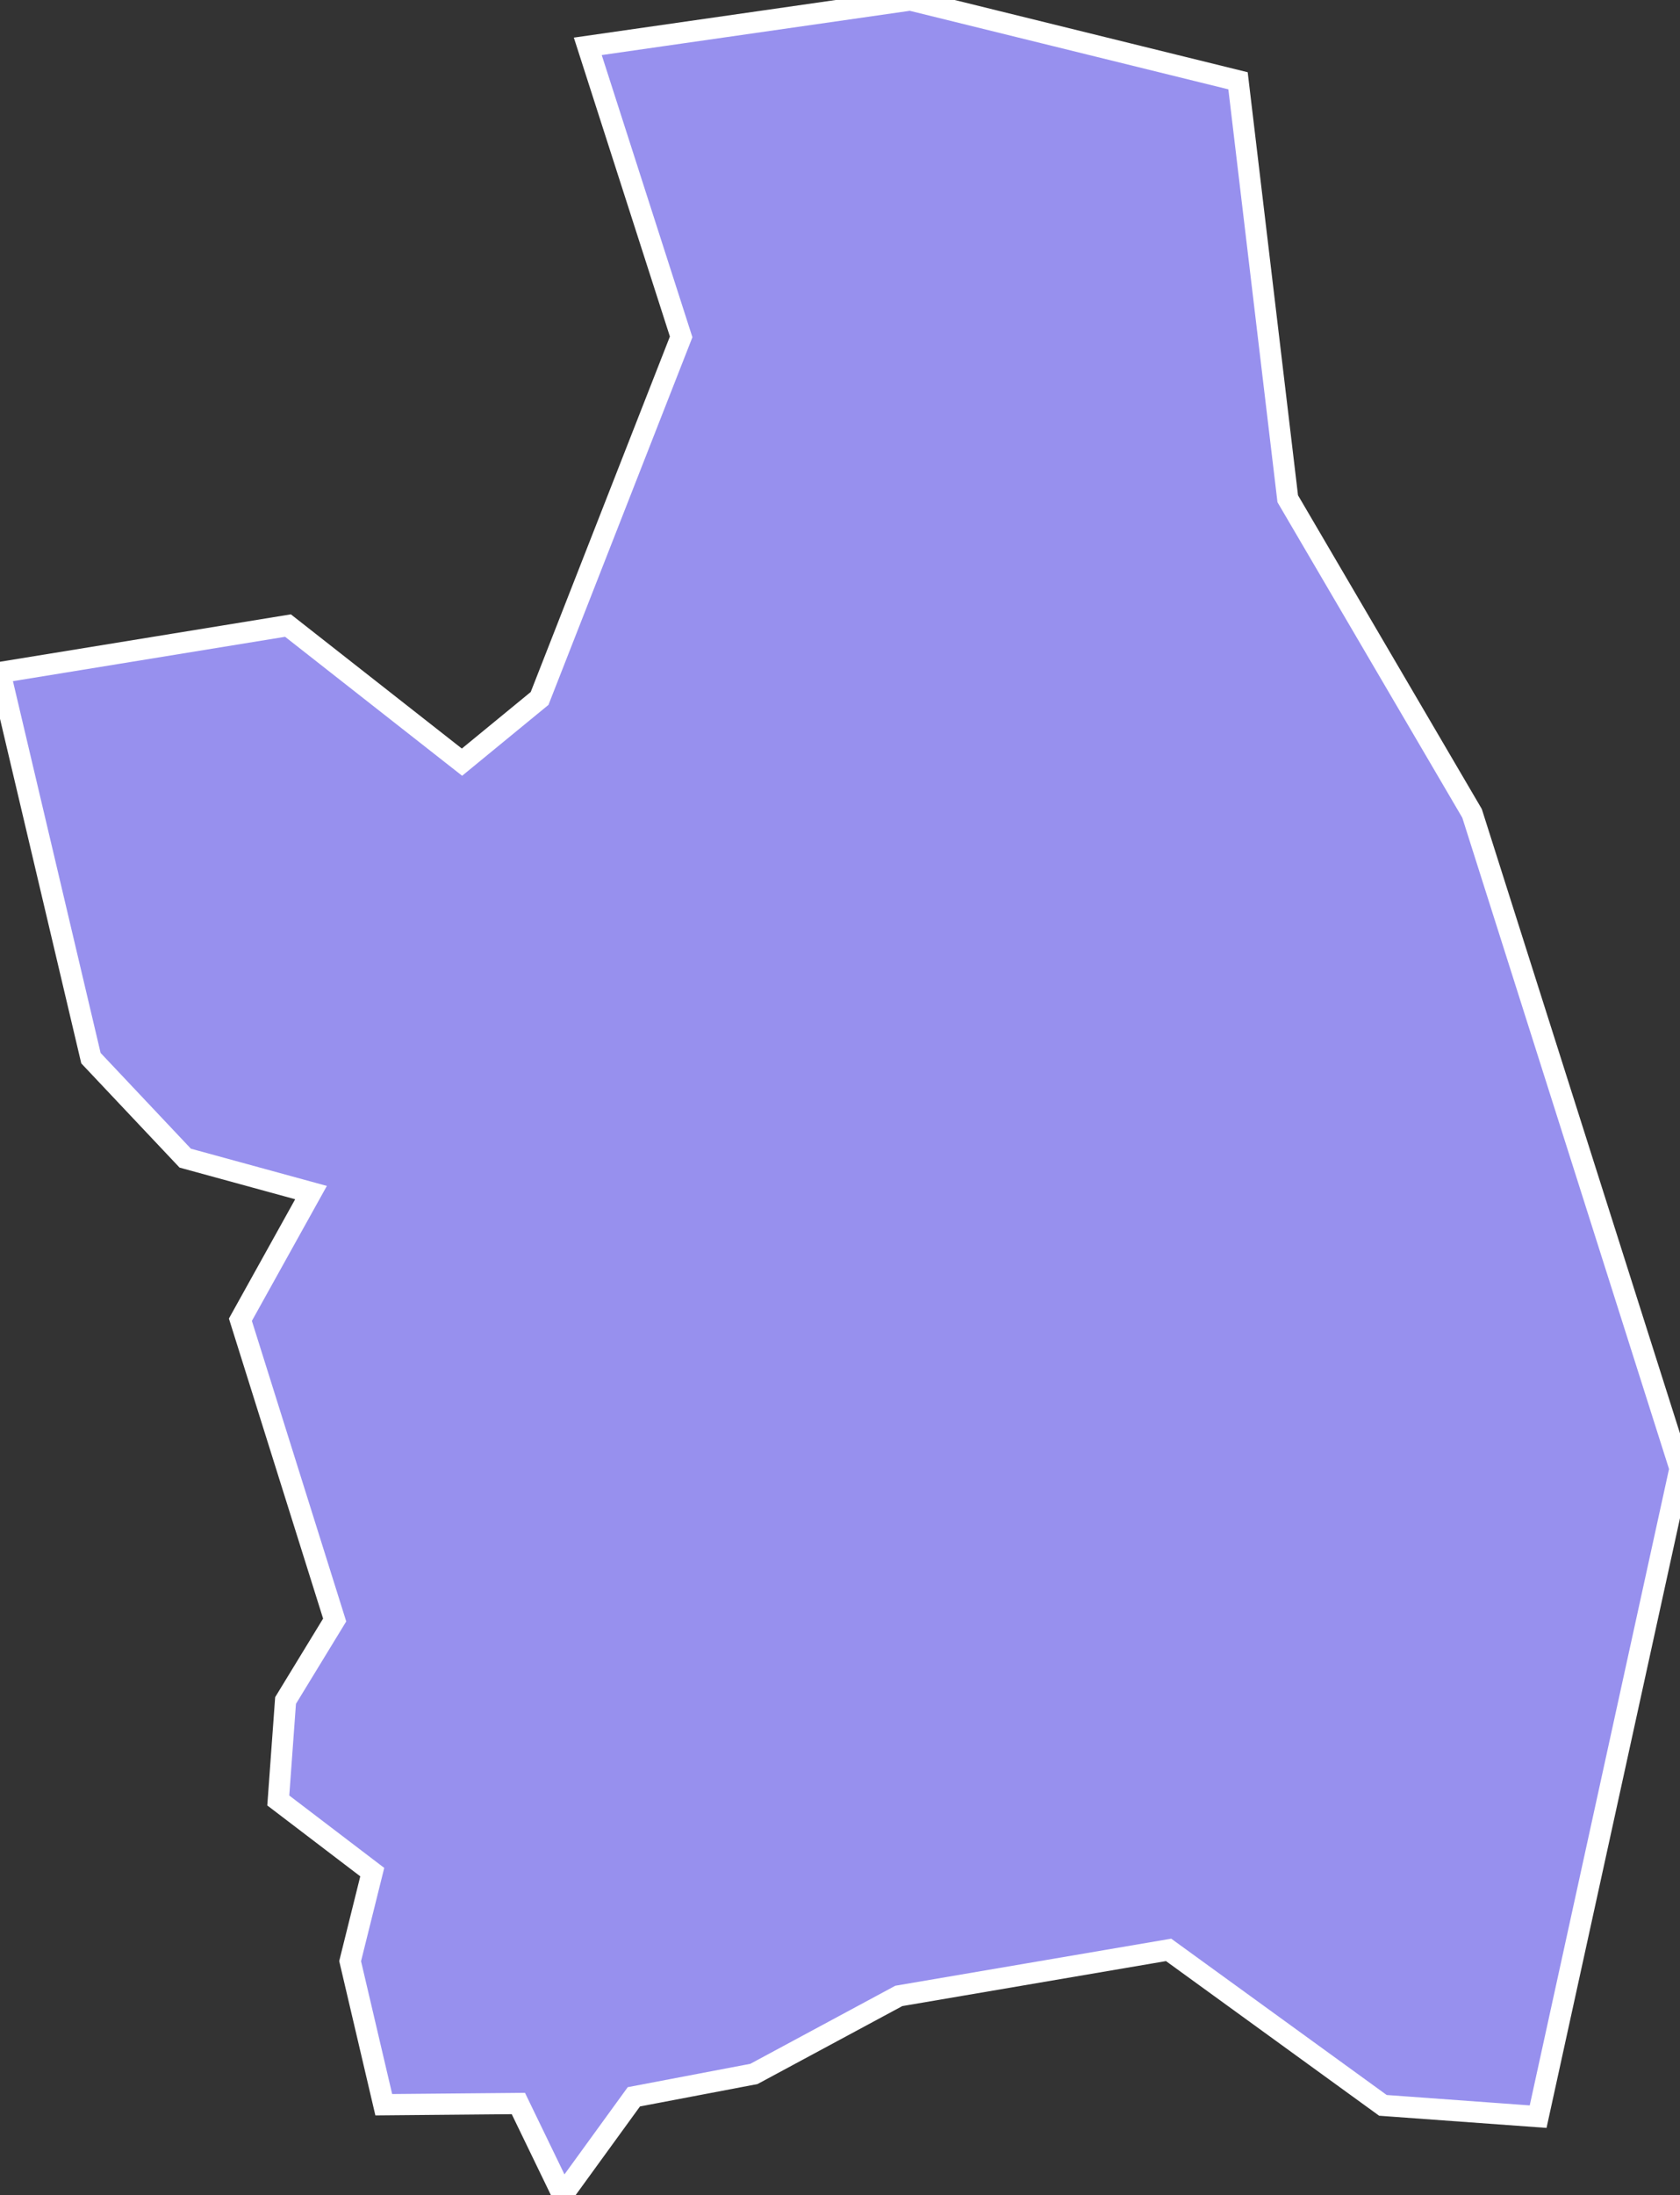 <svg xmlns="http://www.w3.org/2000/svg" viewBox="267.44 360.15 55.42 72.378" width="55.42" height="72.378">
            <rect x="267.44" y="360.15" width="55.42" height="72.378" fill="#333333" stroke="none"/>
            <path 
                d="m 286.83,361.678 10.64,-1.528 10.81,2.664 1.64,13.782 6.08,10.374 0,0 6.86,21.603 -4.68,21.372 0,0 -5.12,-0.372 -7.07,-5.127 -8.9,1.518 -4.78,2.573 0,0 -3.96,0.754 -2.35,3.237 -1.46,-3.016 -4.44,0.04 -1.11,-4.735 0,0 0.73,-2.935 -3.1,-2.362 0.24,-3.297 1.62,-2.654 -3.11,-9.902 2.33,-4.192 -4.15,-1.136 -3.11,-3.297 -3,-12.716 0,0 9.5,-1.548 5.74,4.504 2.56,-2.101 4.67,-11.922 z" 
                fill="rgb(151, 144, 238)" 
                stroke="white" 
                stroke-width=".7px"
                title="Nueva Ecija" 
                id="PH-NUE" 
            />
        </svg>